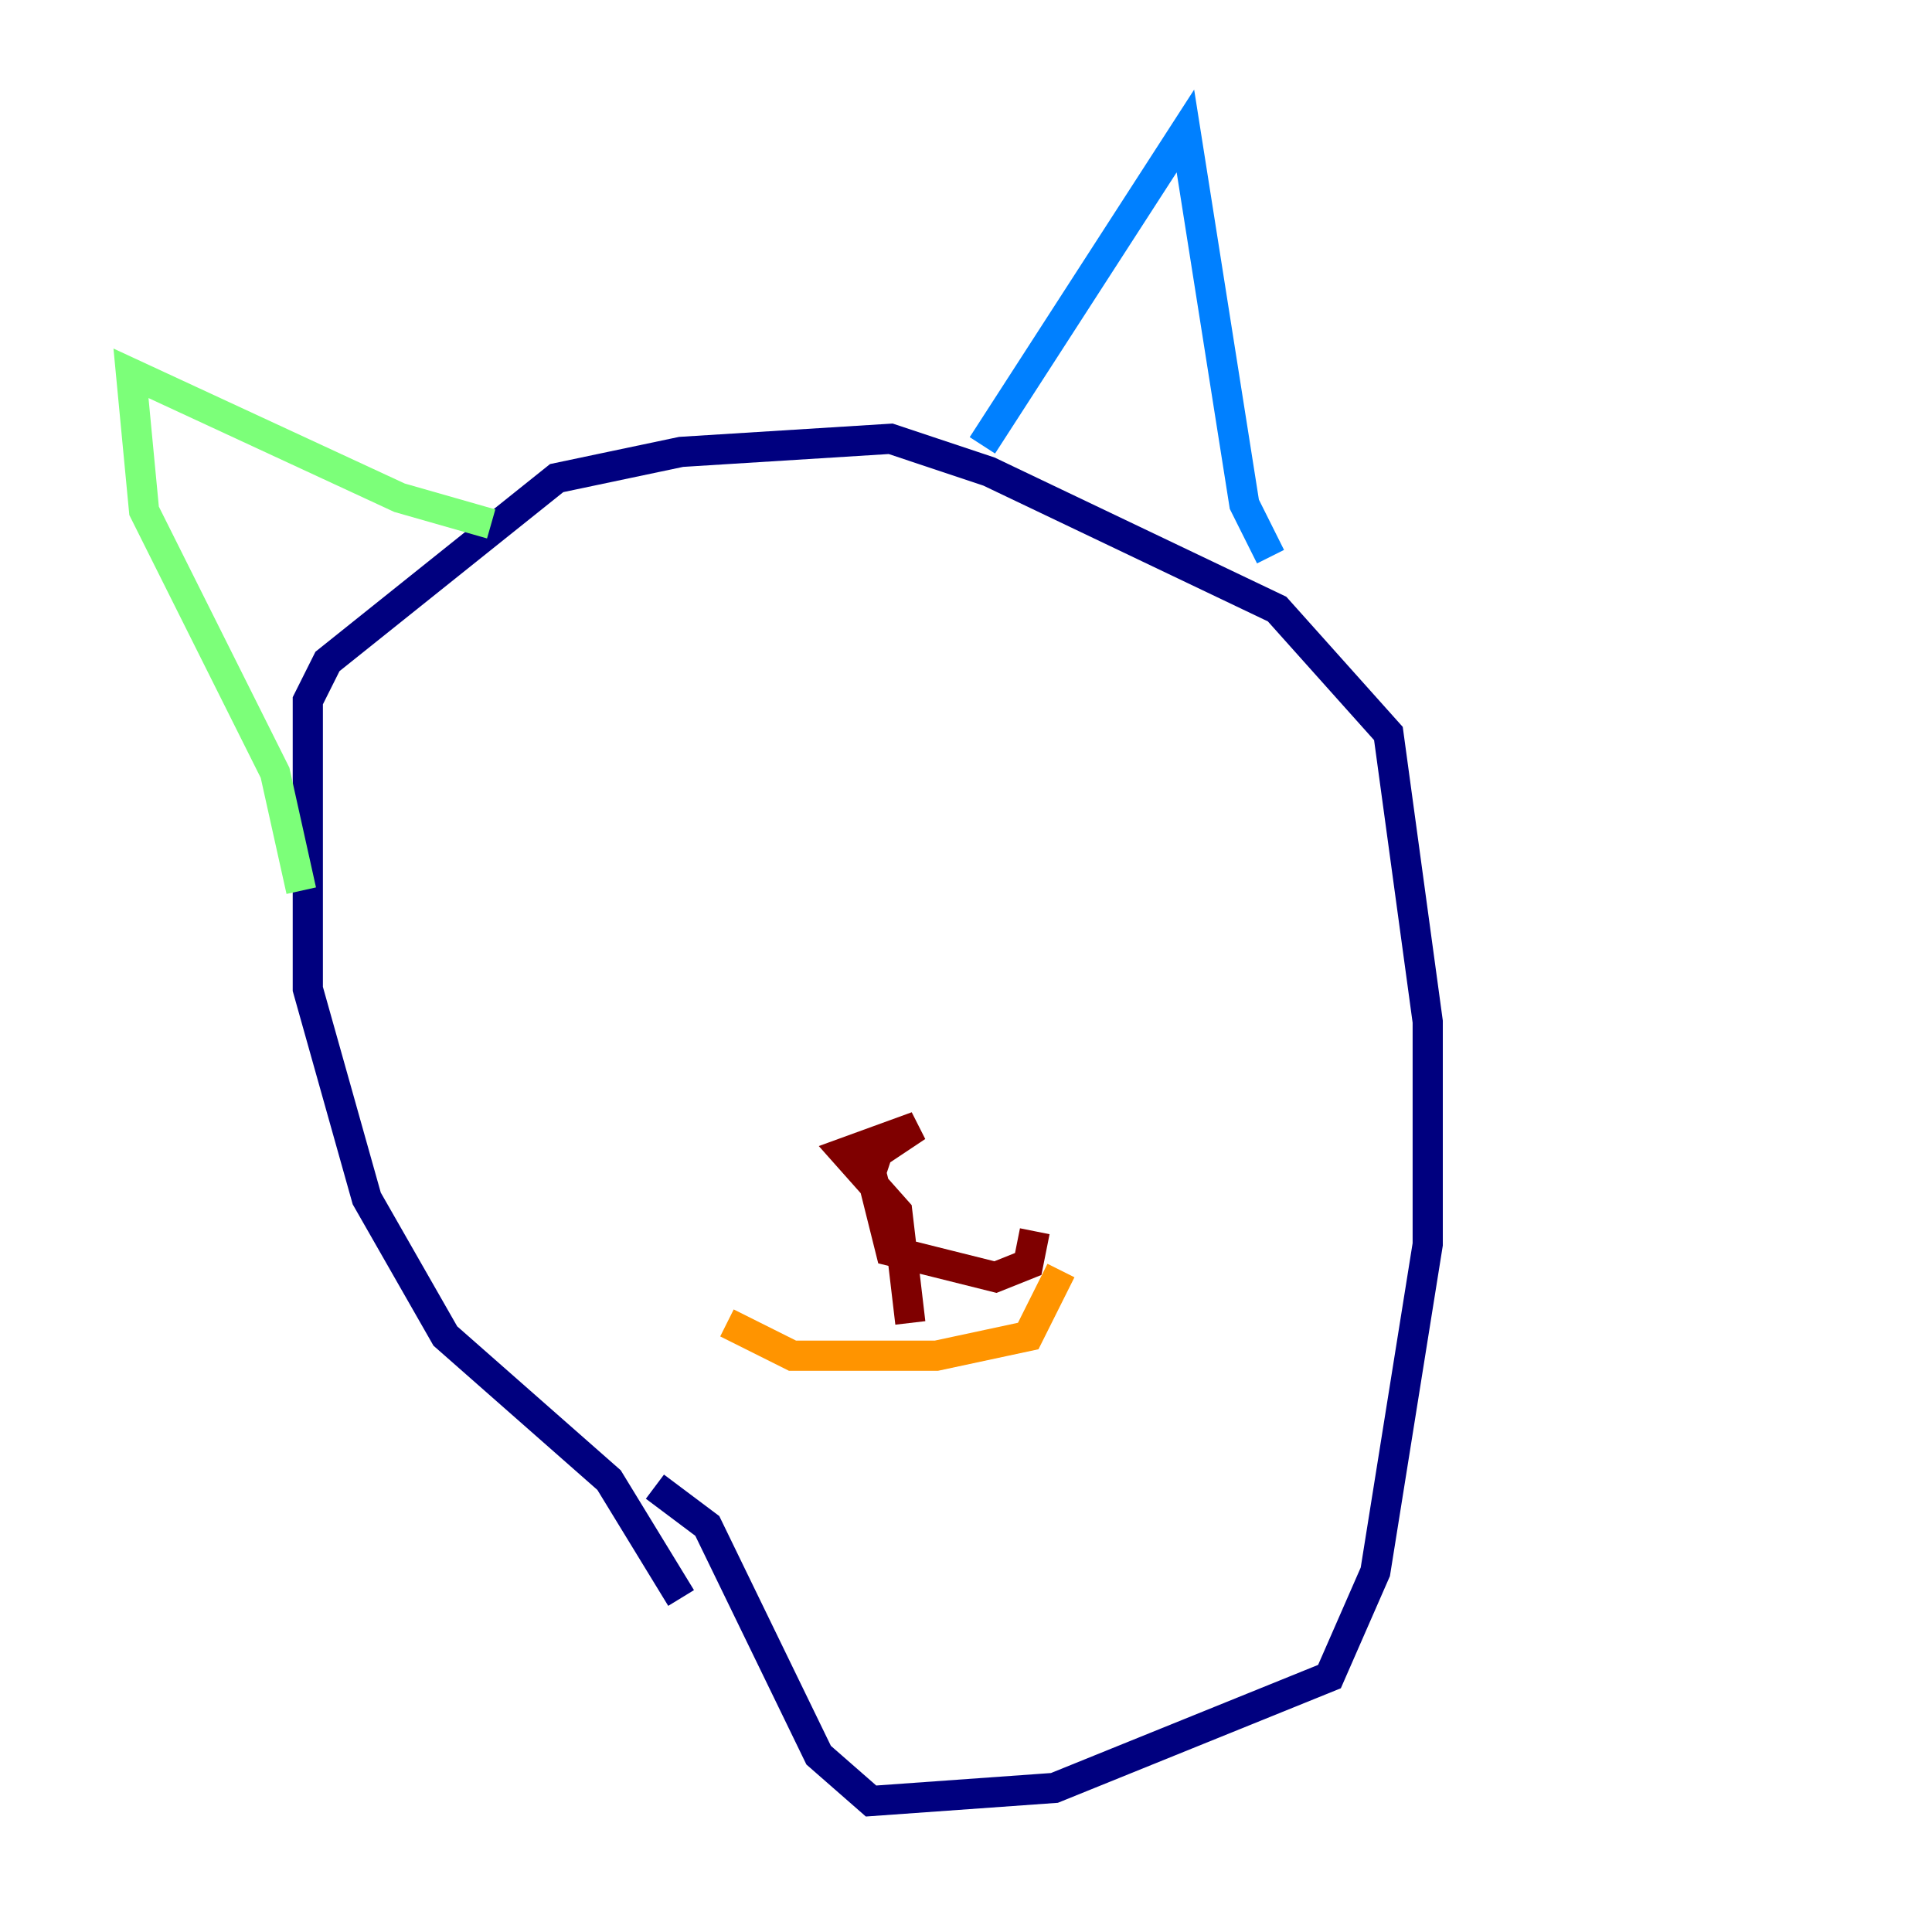 <?xml version="1.0" encoding="utf-8" ?>
<svg baseProfile="tiny" height="128" version="1.2" viewBox="0,0,128,128" width="128" xmlns="http://www.w3.org/2000/svg" xmlns:ev="http://www.w3.org/2001/xml-events" xmlns:xlink="http://www.w3.org/1999/xlink"><defs /><polyline fill="none" points="45.125,105.871 40.352,98.061 29.505,88.515 24.298,79.403 20.393,65.519 20.393,46.427 21.695,43.824 36.881,31.675 45.125,29.939 59.01,29.071 65.519,31.241 84.61,40.352 91.986,48.597 94.59,67.688 94.59,82.441 91.119,104.136 88.081,111.078 69.858,118.454 57.709,119.322 54.237,116.285 46.861,101.098 43.39,98.495" stroke="#00007f" stroke-width="2" /><polyline fill="none" points="65.085,29.505 78.536,8.678 82.441,33.41 84.176,36.881" stroke="#0080ff" stroke-width="2" /><polyline fill="none" points="32.542,34.712 26.468,32.976 8.678,24.732 9.546,33.844 18.224,51.2 19.959,59.01" stroke="#7cff79" stroke-width="2" /><polyline fill="none" points="48.163,87.647 52.502,89.817 62.047,89.817 68.122,88.515 70.291,84.176" stroke="#ff9400" stroke-width="2" /><polyline fill="none" points="60.312,87.647 59.444,80.271 55.973,76.366 60.746,74.63 58.142,76.366 57.709,77.668 59.01,82.875 65.953,84.61 68.122,83.742 68.556,81.573 68.122,83.742" stroke="#7f0000" stroke-width="2" /></svg>